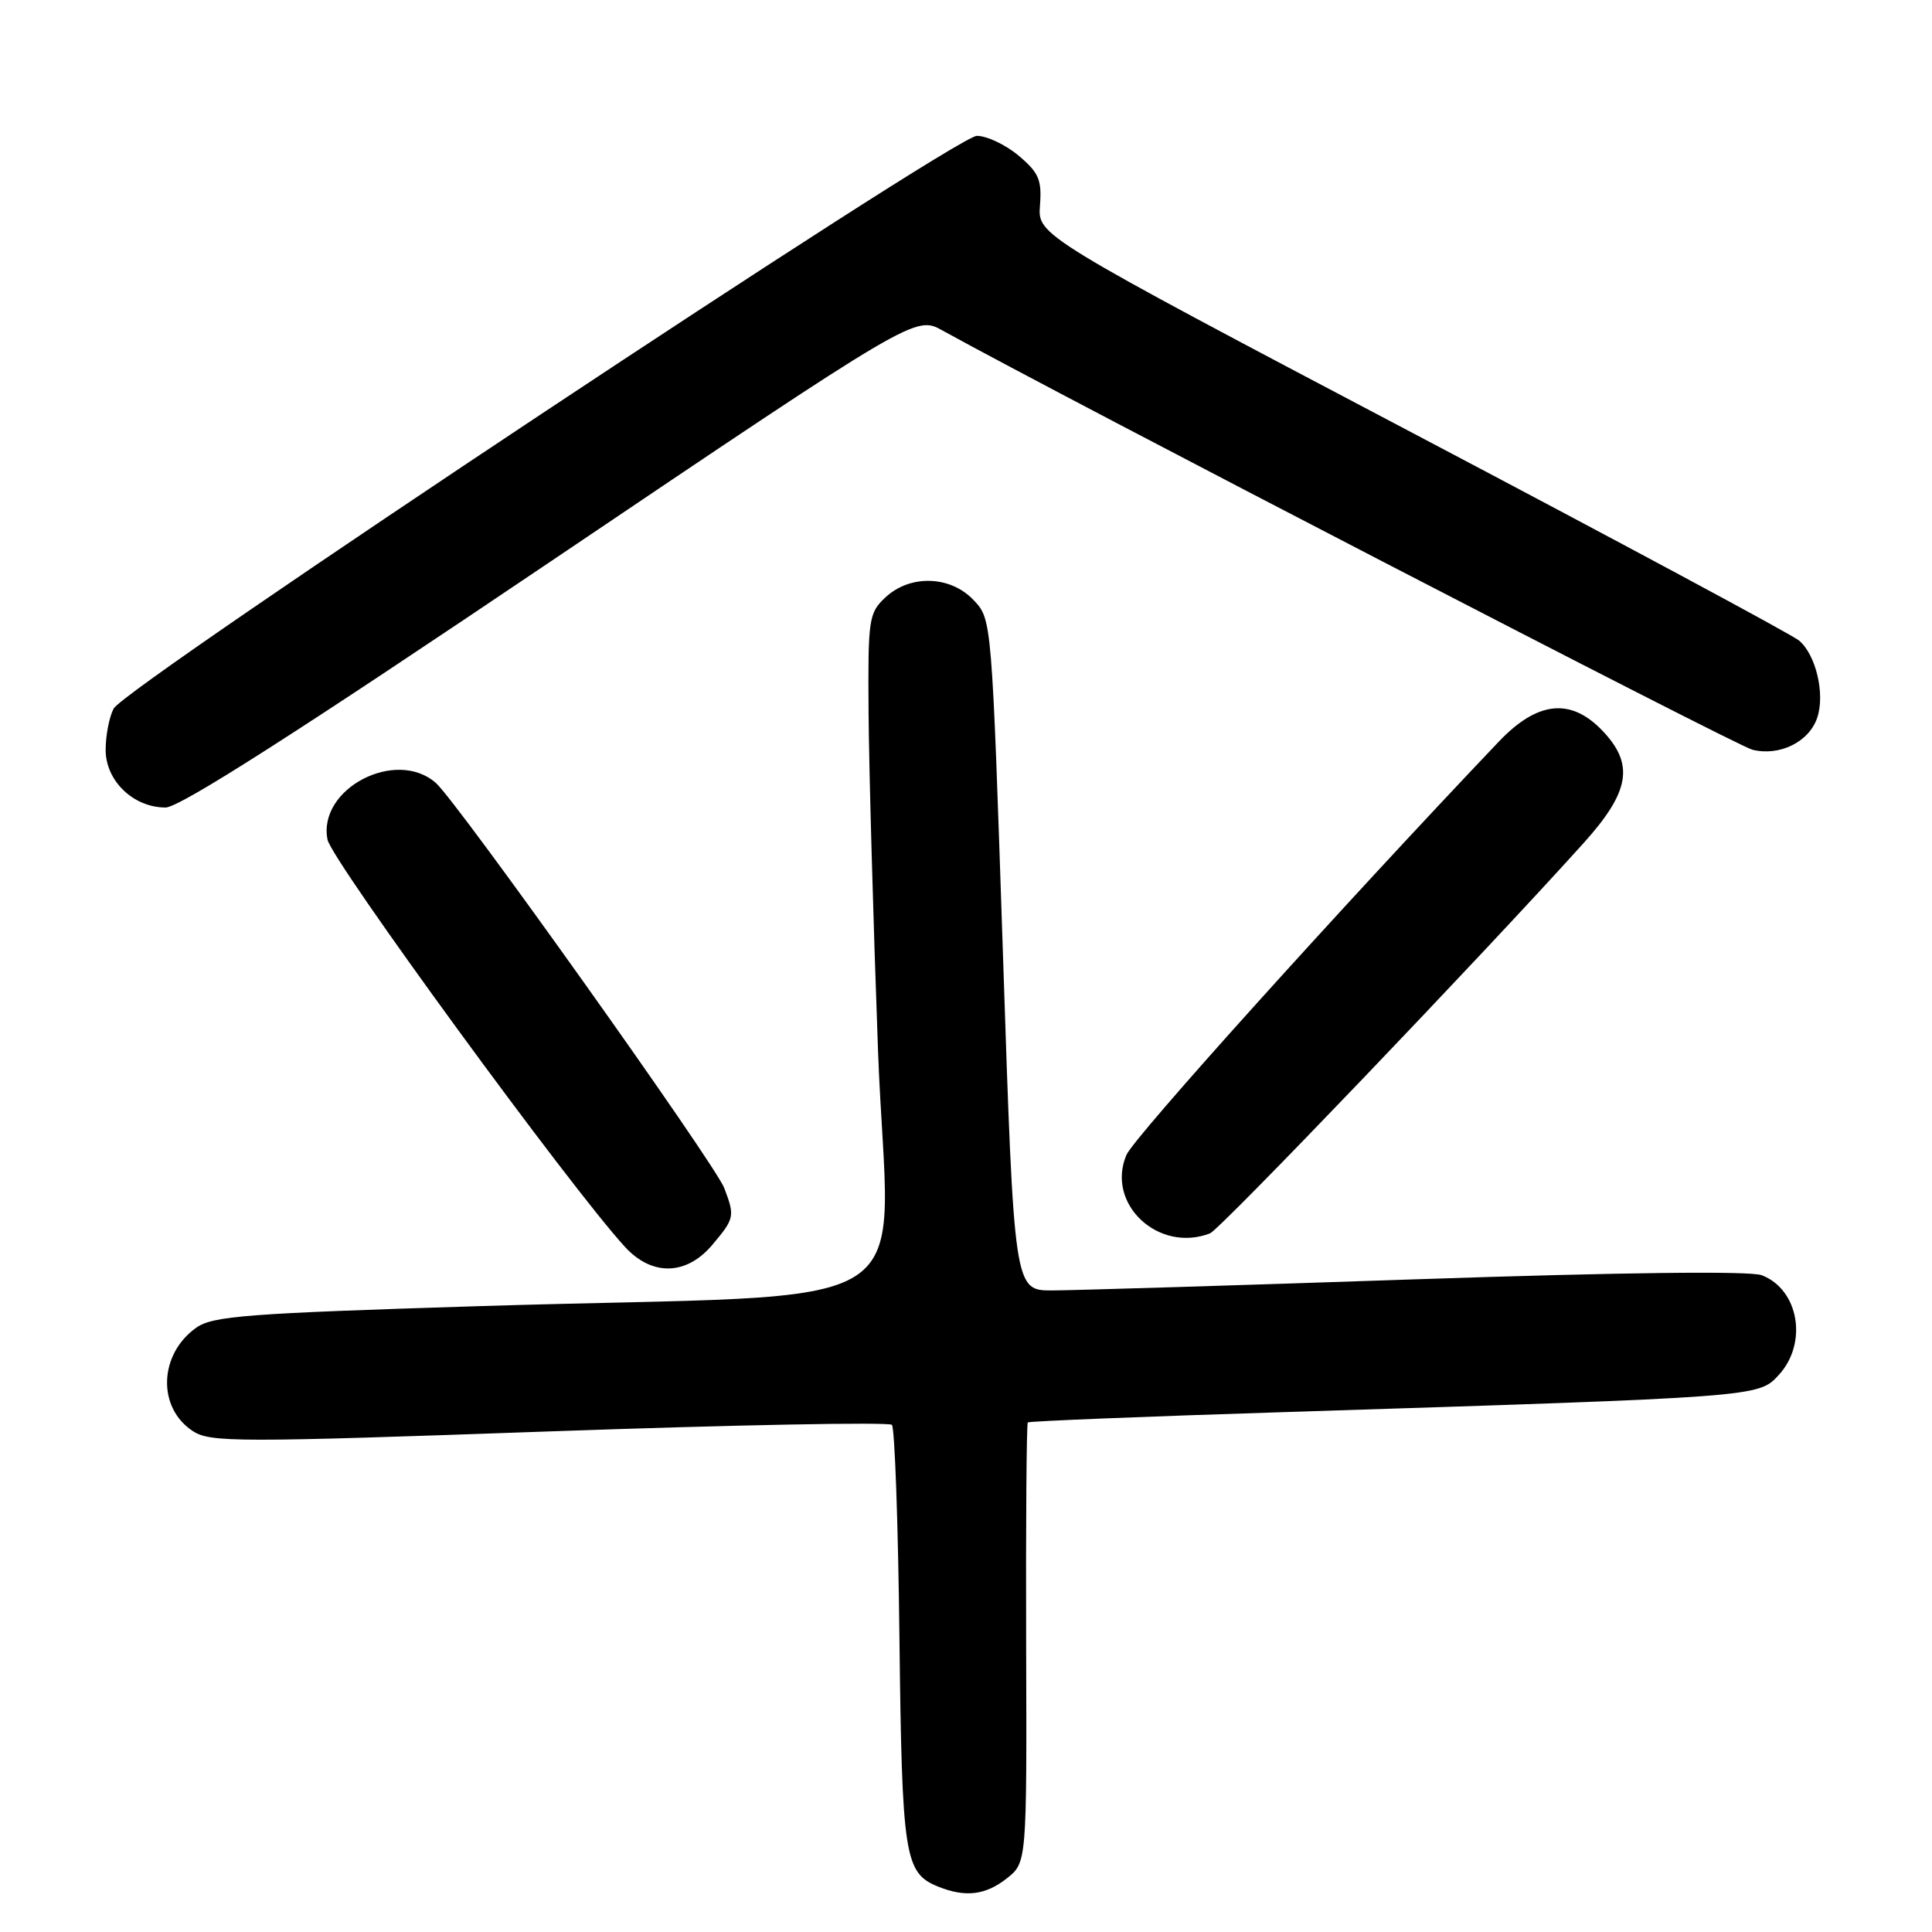 <?xml version="1.0" encoding="UTF-8" standalone="no"?>
<!DOCTYPE svg PUBLIC "-//W3C//DTD SVG 1.1//EN" "http://www.w3.org/Graphics/SVG/1.1/DTD/svg11.dtd" >
<svg xmlns="http://www.w3.org/2000/svg" xmlns:xlink="http://www.w3.org/1999/xlink" version="1.1" viewBox="0 0 256 256">
 <g >
 <path fill="currentColor"
d=" M 133.39 248.91 C 136.06 246.81 136.06 246.81 135.97 217.80 C 135.92 201.84 136.02 188.65 136.19 188.48 C 136.36 188.31 151.80 187.69 170.50 187.10 C 233.09 185.11 232.99 185.12 235.67 182.22 C 239.58 178.00 238.38 170.86 233.43 168.97 C 231.89 168.39 214.96 168.59 187.74 169.51 C 163.96 170.32 142.22 170.98 139.44 170.99 C 134.37 171.00 134.37 171.00 132.90 126.54 C 131.42 82.07 131.42 82.07 129.03 79.54 C 125.96 76.26 120.59 76.09 117.31 79.17 C 115.11 81.24 115.00 81.99 115.09 94.42 C 115.14 101.62 115.70 121.75 116.34 139.16 C 117.68 175.65 124.65 171.17 63.50 173.07 C 32.70 174.03 28.20 174.37 26.00 175.93 C 21.05 179.44 20.81 186.52 25.54 189.62 C 27.86 191.14 31.36 191.14 72.77 189.67 C 97.37 188.80 117.80 188.41 118.18 188.80 C 118.56 189.18 119.01 201.88 119.18 217.00 C 119.52 246.08 119.85 248.19 124.32 249.99 C 127.91 251.44 130.58 251.12 133.39 248.91 Z  M 94.41 164.92 C 97.33 161.45 97.39 161.17 95.97 157.43 C 94.76 154.23 60.62 106.28 57.76 103.75 C 52.47 99.08 42.05 104.52 43.40 111.26 C 43.97 114.08 75.63 157.43 82.84 165.25 C 86.42 169.13 90.98 169.01 94.41 164.92 Z  M 160.33 163.43 C 161.66 162.92 196.31 126.72 209.81 111.74 C 215.99 104.89 216.59 101.27 212.31 96.80 C 208.12 92.43 203.70 92.90 198.58 98.29 C 177.66 120.28 150.26 150.69 149.26 153.03 C 146.50 159.50 153.48 166.06 160.33 163.43 Z  M 72.96 74.40 C 121.31 41.80 121.31 41.80 124.90 43.80 C 140.65 52.52 230.08 98.82 232.19 99.34 C 235.80 100.24 239.70 98.32 240.79 95.11 C 241.85 91.98 240.63 86.78 238.39 84.88 C 237.51 84.12 214.44 71.73 187.14 57.35 C 137.50 31.20 137.50 31.20 137.80 27.23 C 138.06 23.83 137.66 22.89 134.98 20.63 C 133.25 19.18 130.76 18.00 129.44 18.00 C 126.56 18.00 16.65 90.92 15.06 93.89 C 14.48 94.98 14.00 97.44 14.00 99.36 C 14.00 103.47 17.67 107.00 21.94 107.00 C 23.80 107.00 39.44 97.01 72.96 74.40 Z "/>
</g>
</svg>
